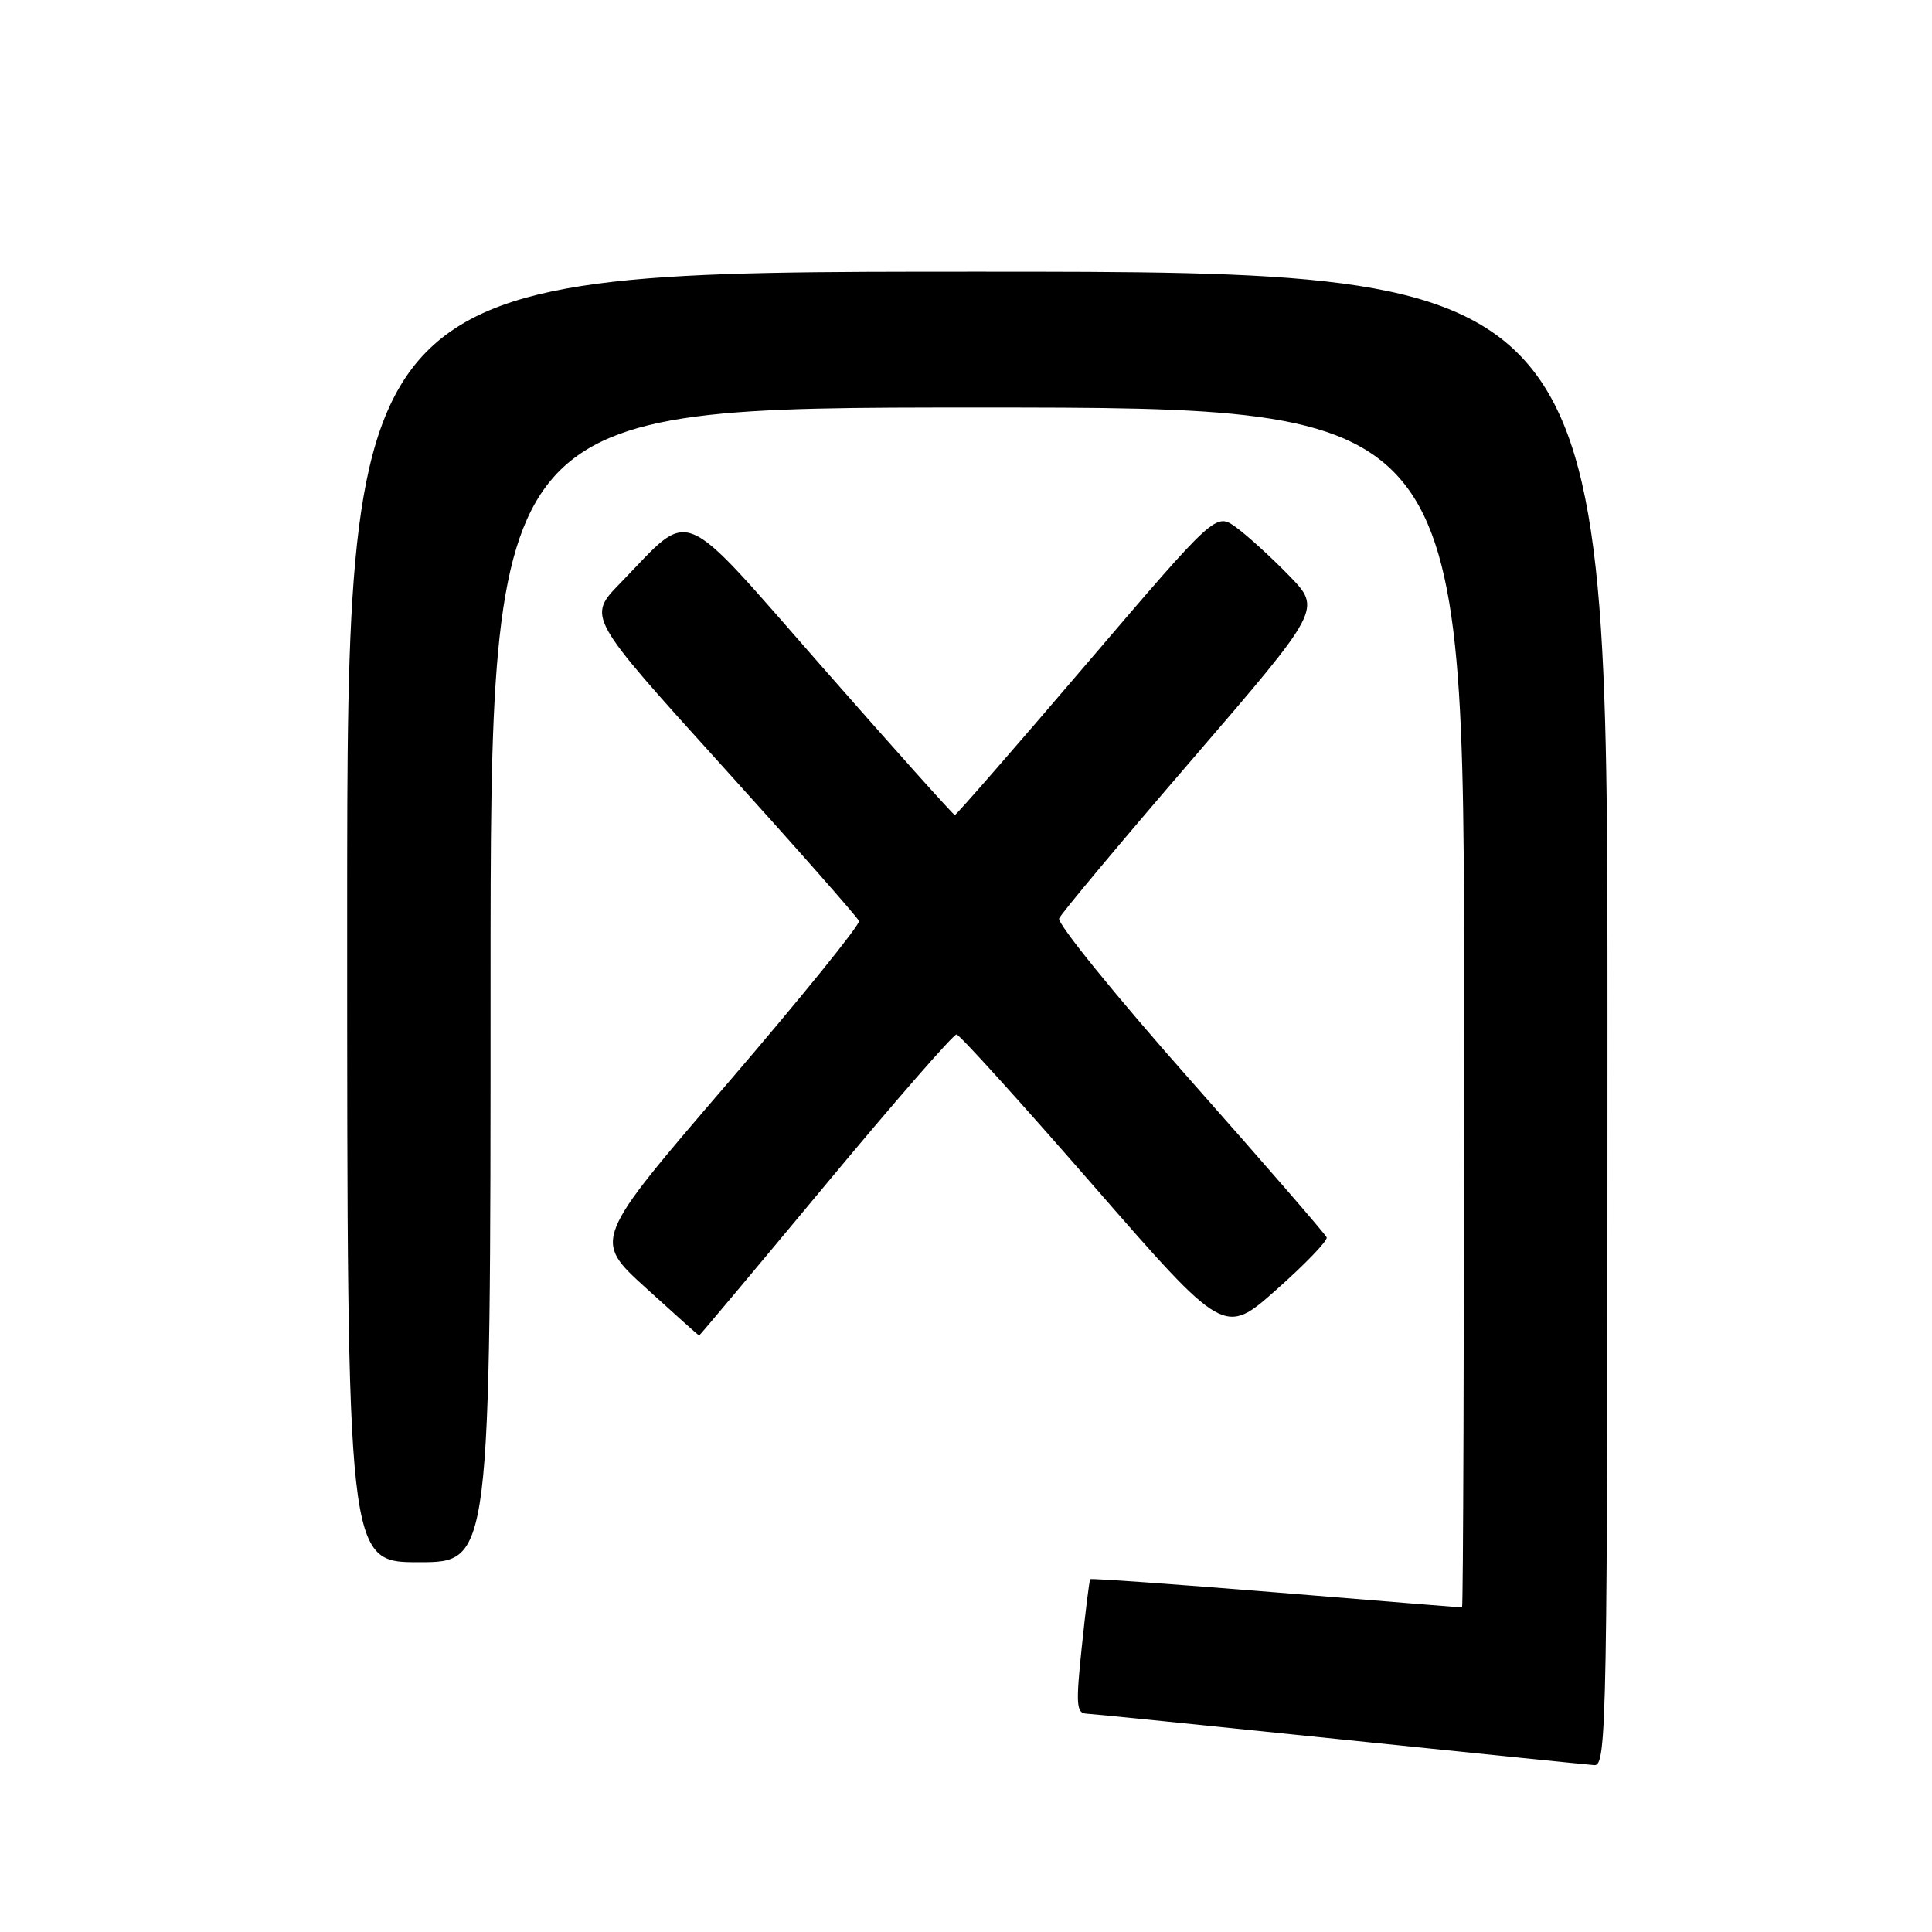 <?xml version="1.0" encoding="UTF-8" standalone="no"?>
<!DOCTYPE svg PUBLIC "-//W3C//DTD SVG 1.1//EN" "http://www.w3.org/Graphics/SVG/1.1/DTD/svg11.dtd" >
<svg xmlns="http://www.w3.org/2000/svg" xmlns:xlink="http://www.w3.org/1999/xlink" version="1.1" viewBox="0 0 256 256">
 <g >
 <path fill="currentColor"
d=" M 213.00 135.00 C 213.00 36.00 213.00 36.00 129.50 36.00 C 46.00 36.00 46.00 36.00 46.00 121.50 C 46.00 207.00 46.00 207.00 55.50 207.00 C 65.00 207.00 65.00 207.00 65.00 130.50 C 65.00 54.00 65.00 54.00 129.50 54.00 C 194.00 54.00 194.00 54.00 194.00 133.50 C 194.00 177.23 193.88 213.00 193.73 213.00 C 193.58 213.00 182.48 212.10 169.06 211.00 C 155.64 209.91 144.57 209.12 144.46 209.25 C 144.34 209.39 143.84 213.44 143.34 218.25 C 142.54 225.85 142.62 227.01 143.96 227.07 C 144.81 227.11 159.90 228.64 177.50 230.46 C 195.10 232.28 210.29 233.82 211.25 233.89 C 212.91 233.99 213.00 228.66 213.00 135.00 Z  M 109.38 157.00 C 118.52 146.00 126.34 137.03 126.75 137.07 C 127.16 137.11 135.31 146.11 144.86 157.08 C 162.23 177.01 162.23 177.01 169.15 170.87 C 172.96 167.49 175.95 164.38 175.79 163.96 C 175.63 163.54 167.47 154.13 157.66 143.05 C 147.85 131.97 140.06 122.36 140.34 121.70 C 140.62 121.04 148.56 111.54 157.99 100.60 C 175.12 80.70 175.12 80.70 170.81 76.27 C 168.44 73.83 165.28 70.96 163.80 69.88 C 161.09 67.93 161.09 67.93 143.98 87.96 C 134.57 98.98 126.71 108.00 126.52 108.00 C 126.33 108.00 118.46 99.21 109.03 88.47 C 89.60 66.34 91.89 67.30 82.17 77.29 C 77.83 81.75 77.83 81.75 95.67 101.46 C 105.48 112.30 113.64 121.56 113.82 122.04 C 113.99 122.51 106.13 132.22 96.36 143.60 C 78.58 164.29 78.58 164.29 85.54 170.62 C 89.37 174.10 92.56 176.96 92.63 176.97 C 92.70 176.99 100.23 168.00 109.38 157.00 Z "/>
</g>
</svg>